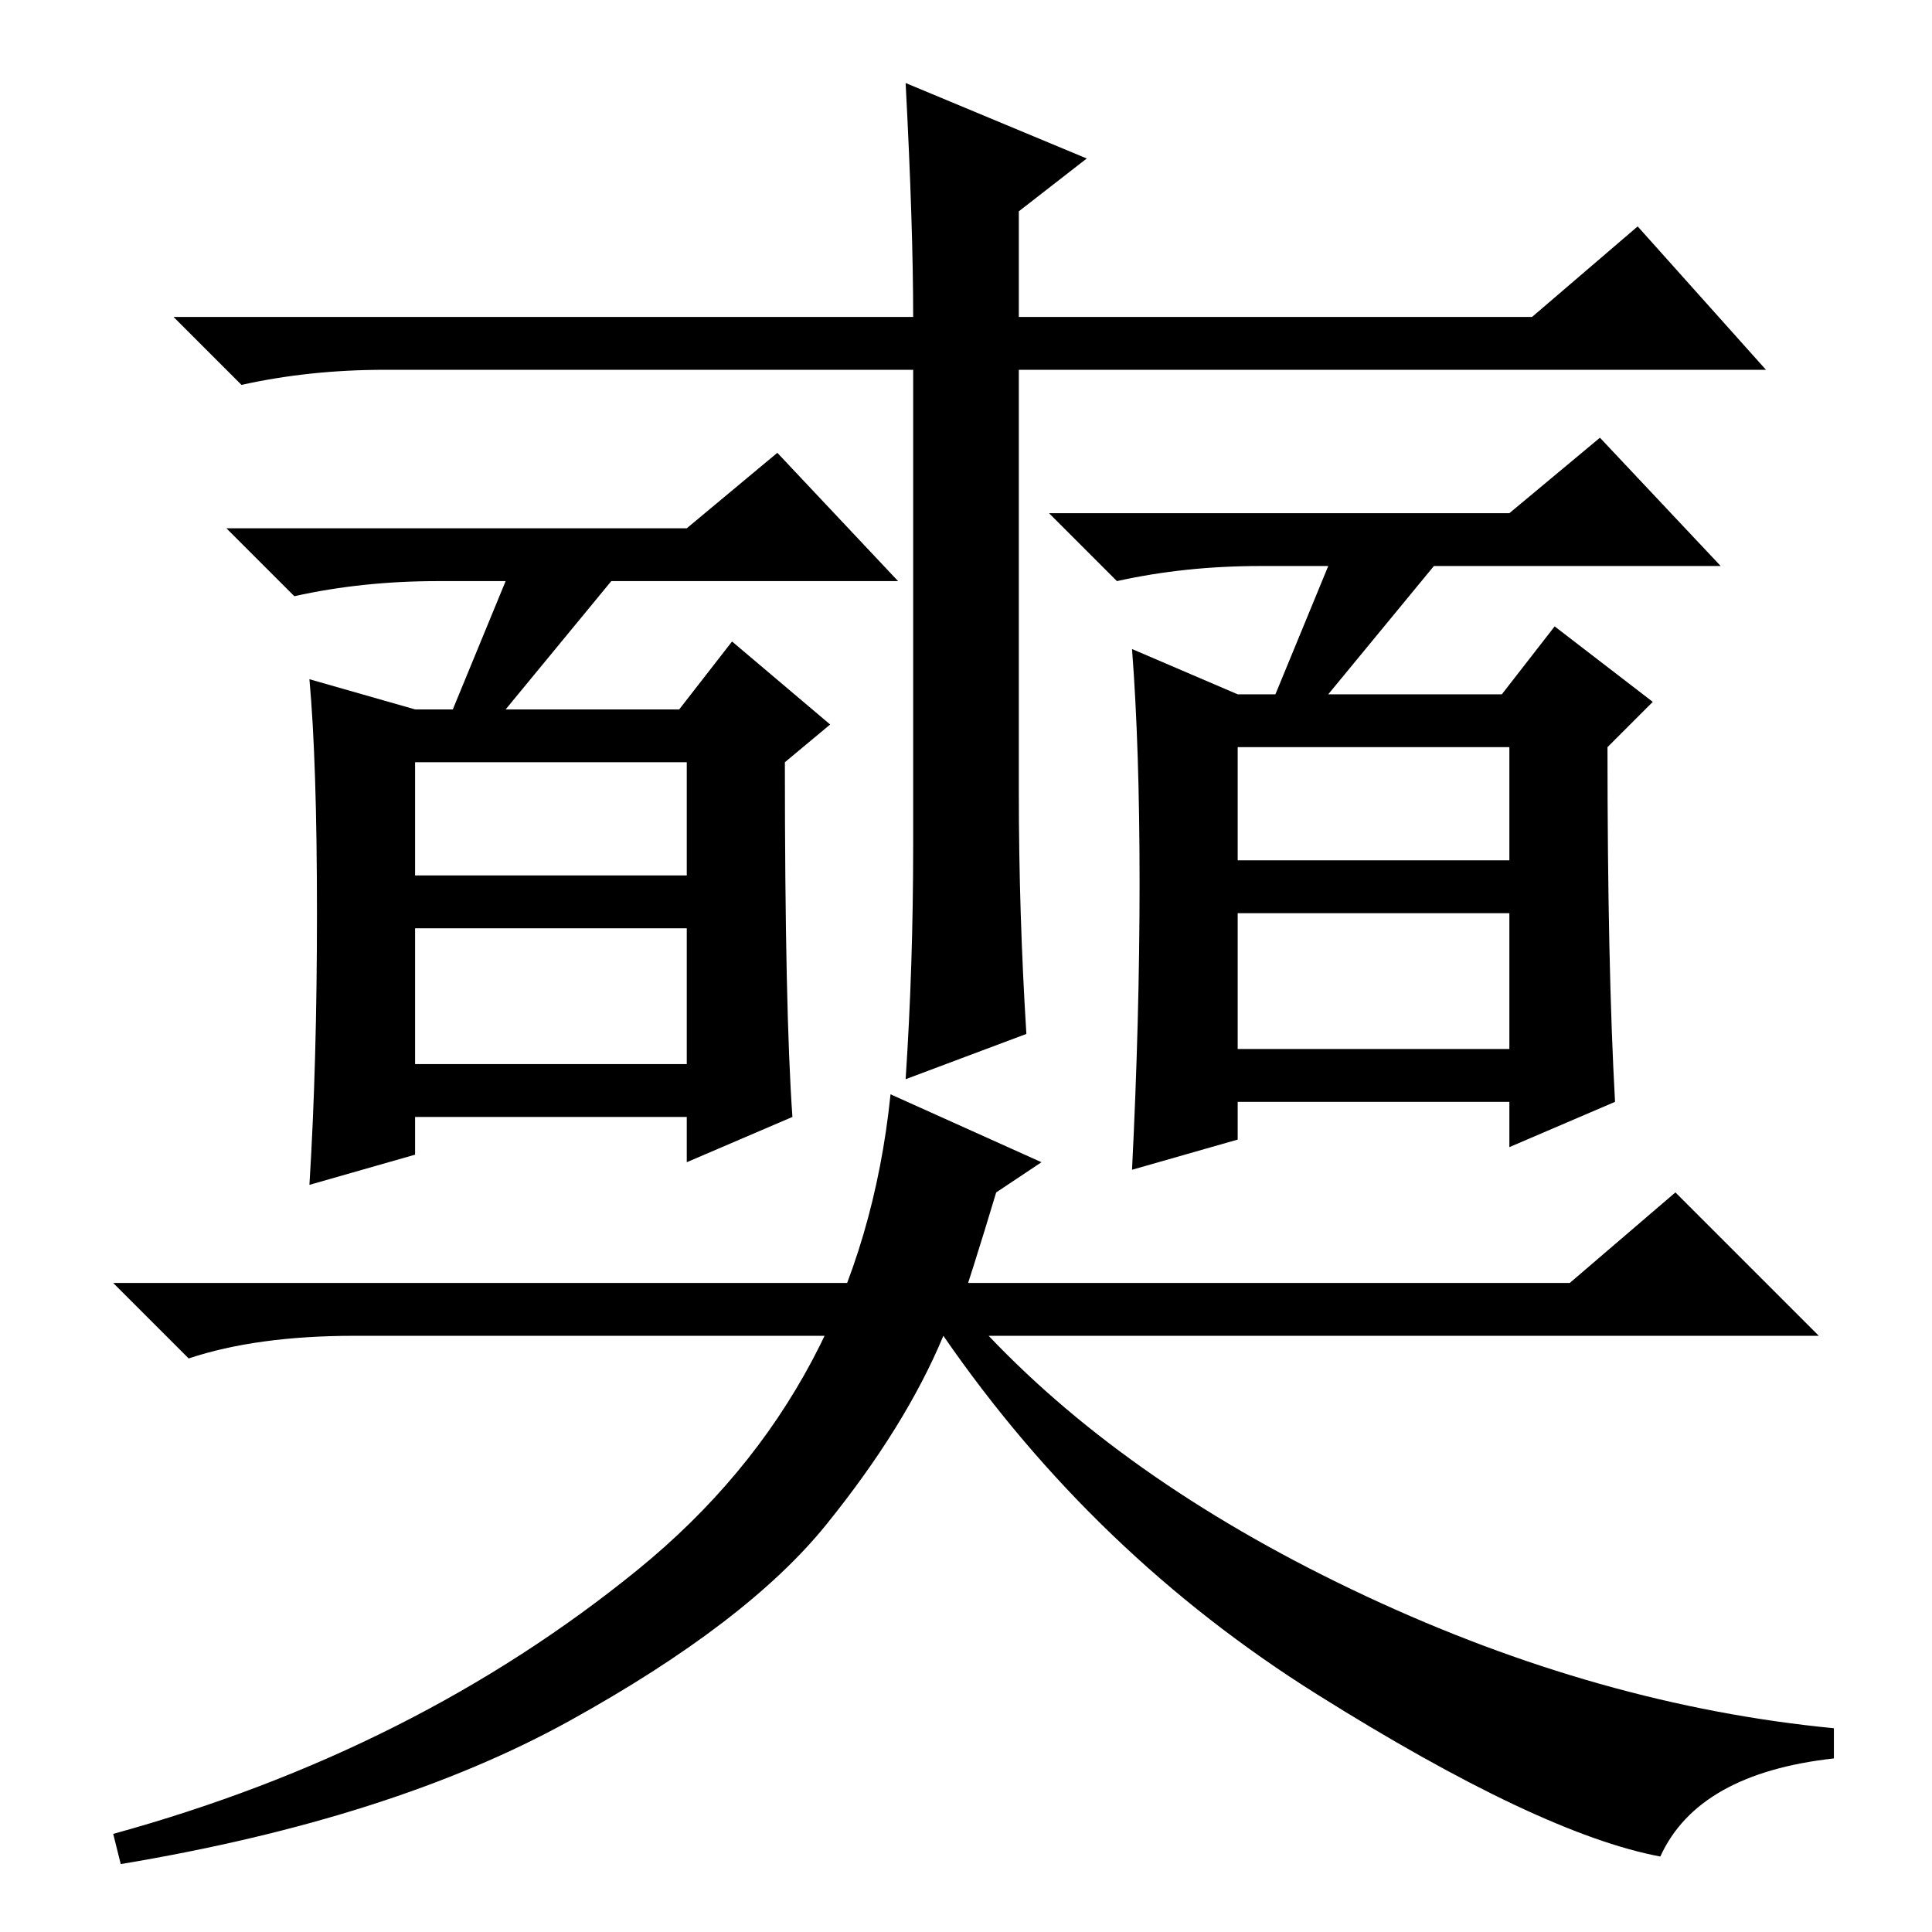 <?xml version="1.0" standalone="no"?>
<!DOCTYPE svg PUBLIC "-//W3C//DTD SVG 1.1//EN" "http://www.w3.org/Graphics/SVG/1.1/DTD/svg11.dtd" >
<svg xmlns="http://www.w3.org/2000/svg" xmlns:xlink="http://www.w3.org/1999/xlink" version="1.1" viewBox="0 -36 256 256">
  <g transform="matrix(1 0 0 -1 0 220)">
   <path fill="currentColor"
d="M208 86l14 12l19 -19h-194q-13 0 -22 -3l-10 10h193zM42 135q0 20 -1 31l14 -4h5l7 17h-9q-10 0 -19 -2l-9 9h61l12 10l16 -17h-38l-14 -17h23l7 9l13 -11l-6 -5q0 -33 1 -47l-14 -6v6h-36v-5l-14 -4q1 16 1 36zM55 140h36v15h-36v-15zM55 115h36v18h-36v-18zM151 139
q0 18 -1 31l14 -6h5l7 17h-9q-10 0 -19 -2l-9 9h61l12 10l16 -17h-38l-14 -17h23l7 9l13 -10l-6 -6q0 -29 1 -47l-14 -6v6h-36v-5l-14 -4q1 20 1 38zM164 142h36v15h-36v-15zM164 117h36v18h-36v-18zM135 151q0 -16 1 -32l-16 -6q1 15 1 31v63h-70q-10 0 -19 -2l-9 9h98
q0 12 -1 31l24 -10l-9 -7v-14h68l14 12l17 -19h-99v-56zM138 102l-6 -4q-3 -10 -6 -19h5q19 -20 50 -34.5t62 -17.5v-4q-18 -2 -23 -13q-16 3 -45.5 21.5t-49.5 47.5q-5 -12 -15.5 -25t-34 -26t-59.5 -19l-1 4q40 11 69.5 35t33.5 63z" />
  </g>

</svg>
